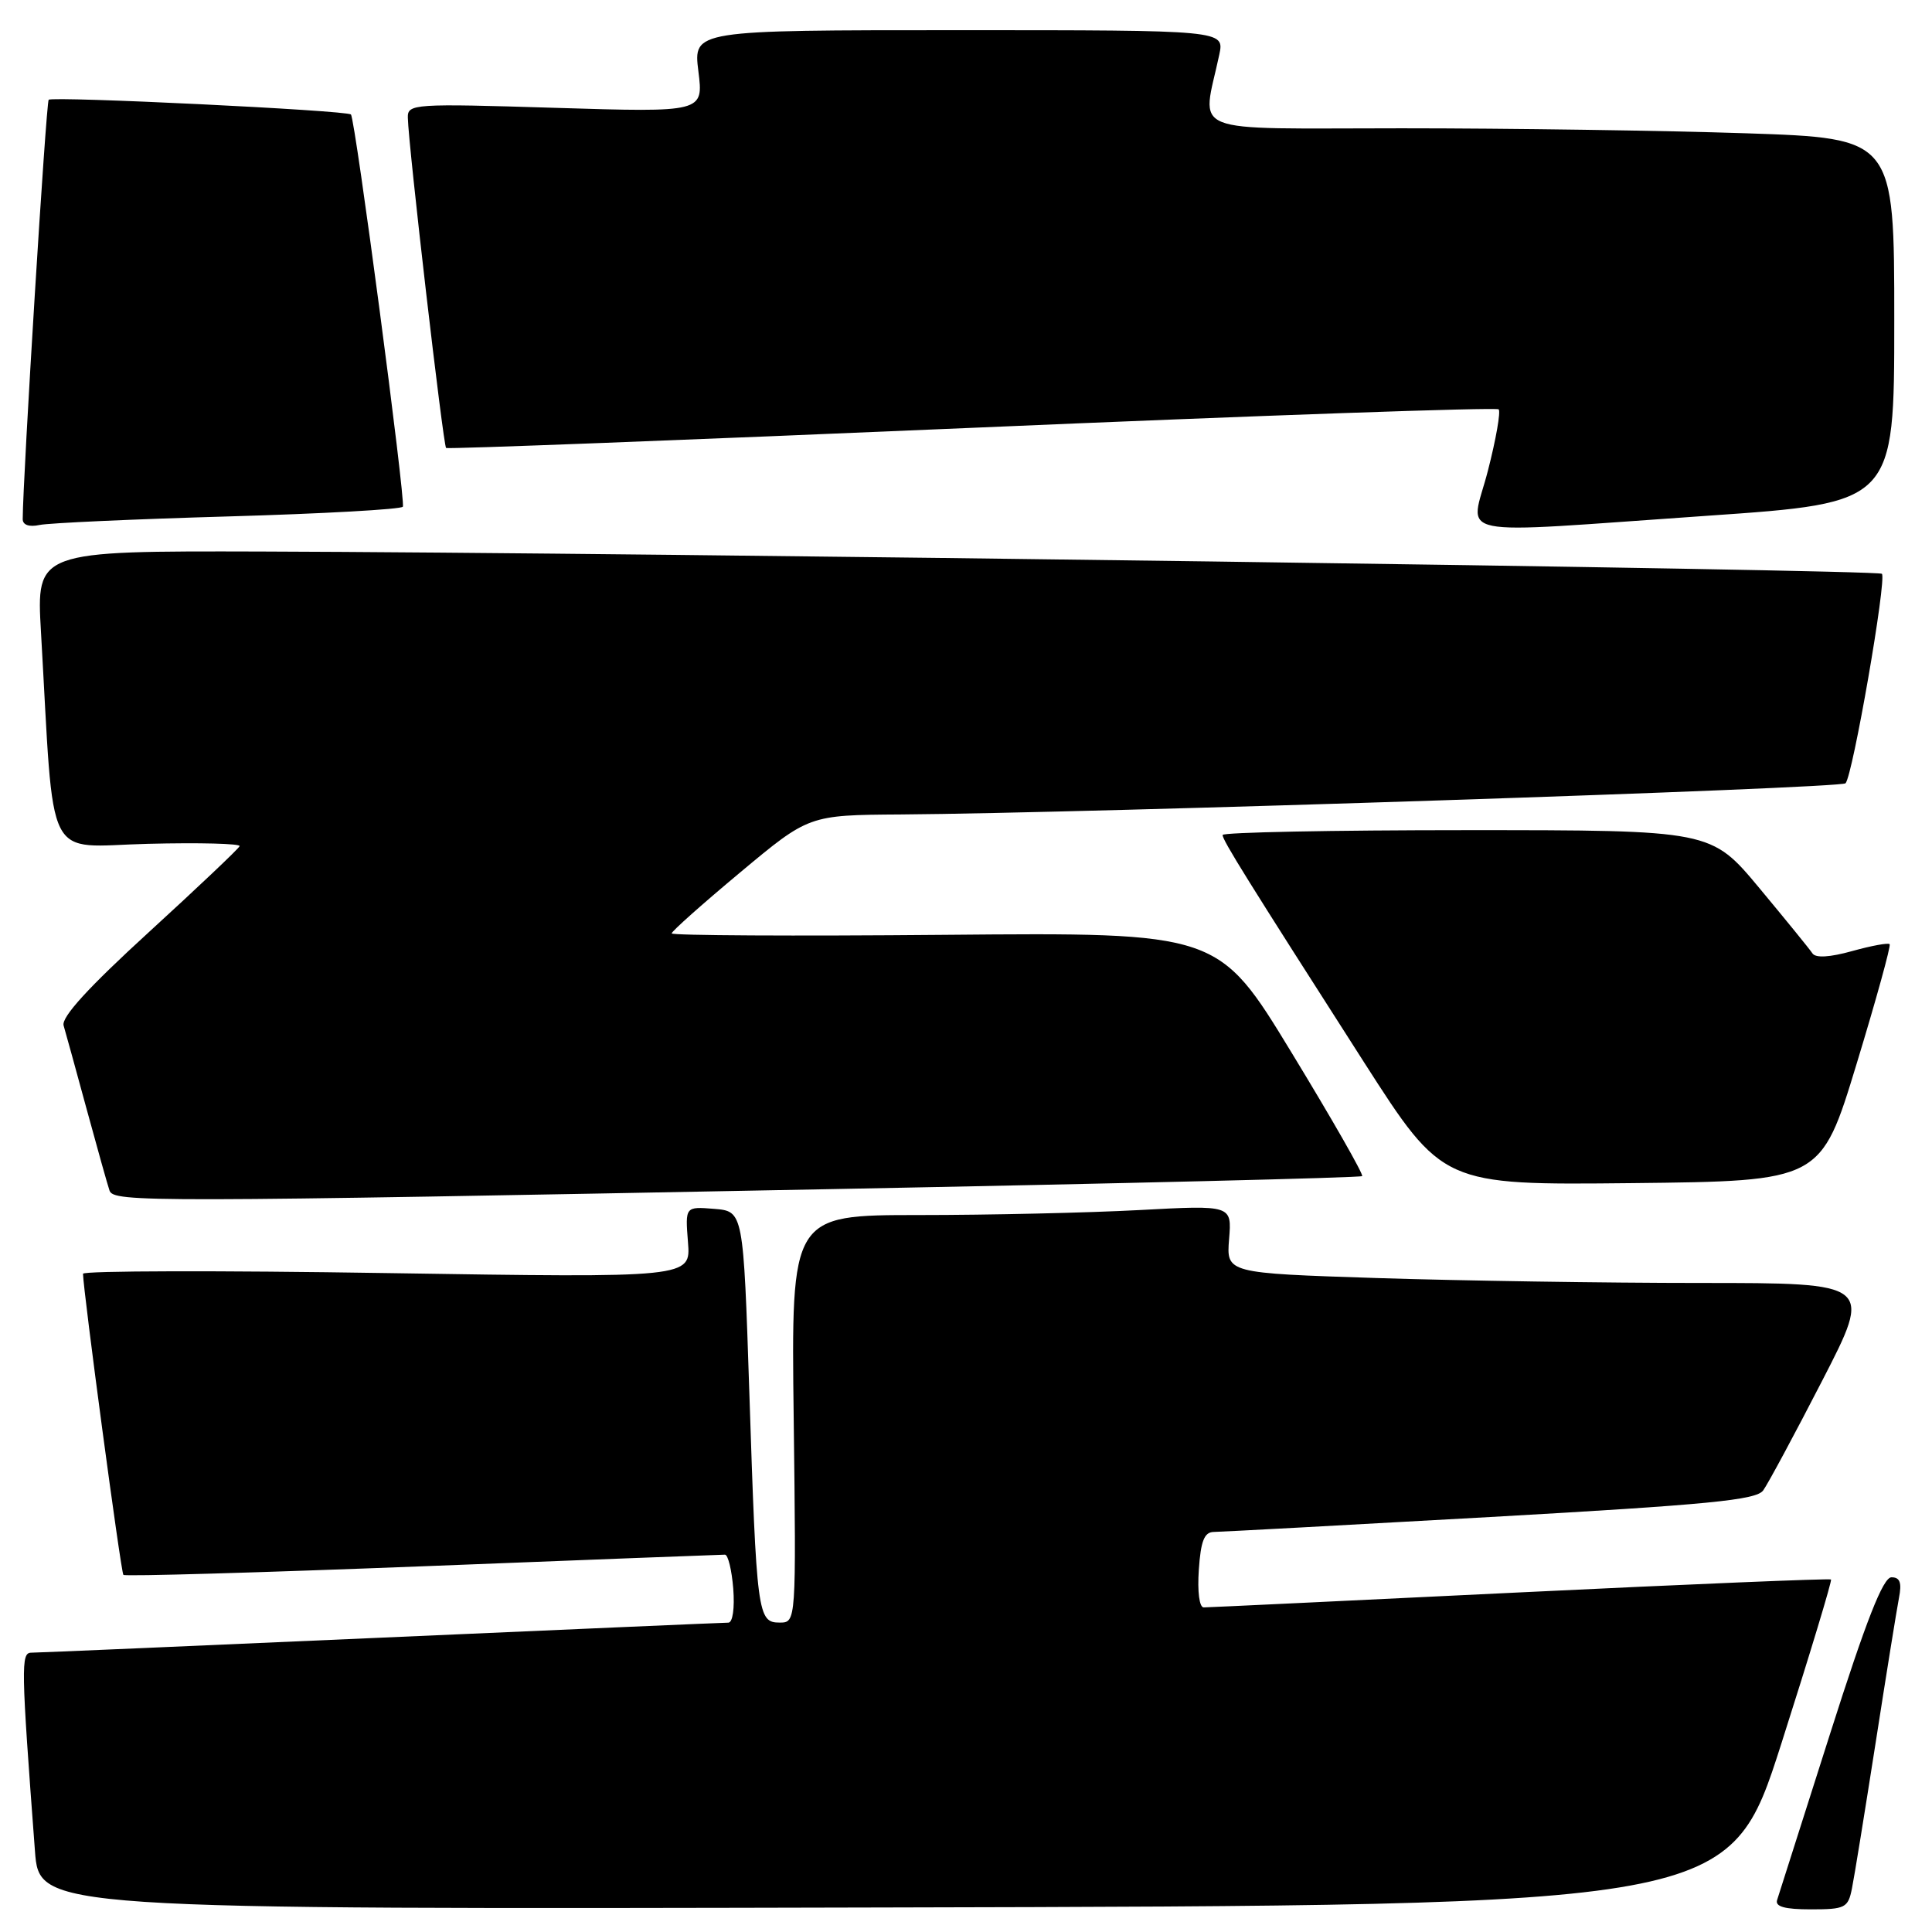 <?xml version="1.0" encoding="UTF-8" standalone="no"?>
<!DOCTYPE svg PUBLIC "-//W3C//DTD SVG 1.1//EN" "http://www.w3.org/Graphics/SVG/1.1/DTD/svg11.dtd" >
<svg xmlns="http://www.w3.org/2000/svg" xmlns:xlink="http://www.w3.org/1999/xlink" version="1.1" viewBox="0 0 256 256">
 <g >
 <path fill="currentColor"
d=" M 236.04 231.03 C 239.81 219.23 242.77 209.44 242.62 209.29 C 242.47 209.14 223.93 209.91 201.42 211.00 C 178.91 212.09 160.05 212.99 159.50 212.99 C 158.92 213.00 158.65 210.90 158.85 208.00 C 159.11 204.16 159.58 203.00 160.85 202.99 C 161.76 202.98 178.25 202.09 197.50 201.01 C 226.37 199.38 232.70 198.77 233.63 197.49 C 234.25 196.64 237.77 190.10 241.44 182.97 C 248.12 170.00 248.12 170.00 225.31 170.00 C 212.76 170.00 193.50 169.70 182.50 169.35 C 162.50 168.70 162.50 168.70 162.86 164.19 C 163.23 159.68 163.23 159.68 150.96 160.34 C 144.21 160.70 131.07 161.00 121.76 161.00 C 104.83 161.00 104.83 161.00 105.17 188.00 C 105.50 215.00 105.50 215.00 103.30 215.00 C 100.39 215.00 100.25 213.92 99.29 184.50 C 98.50 160.50 98.50 160.50 94.64 160.18 C 90.79 159.87 90.79 159.87 91.16 164.59 C 91.54 169.32 91.54 169.32 51.27 168.69 C 29.12 168.34 11.00 168.38 11.00 168.78 C 11.02 170.99 16.02 208.35 16.35 208.68 C 16.56 208.90 34.42 208.38 56.03 207.54 C 77.64 206.69 95.65 206.00 96.06 206.00 C 96.47 206.00 96.96 208.03 97.16 210.50 C 97.36 213.09 97.09 215.00 96.51 215.01 C 95.95 215.01 75.25 215.91 50.50 217.00 C 25.75 218.09 4.89 218.99 4.14 218.99 C 2.76 219.00 2.79 220.79 4.63 245.25 C 5.21 253.01 5.21 253.01 117.19 252.75 C 229.17 252.50 229.17 252.50 236.04 231.03 Z  M 245.39 250.25 C 245.70 248.74 247.10 240.07 248.52 231.00 C 249.93 221.93 251.33 213.26 251.62 211.75 C 252.02 209.71 251.76 209.00 250.63 209.00 C 249.52 209.00 247.29 214.67 242.49 229.75 C 238.86 241.16 235.70 251.06 235.48 251.75 C 235.18 252.64 236.49 253.00 239.95 253.00 C 244.49 253.00 244.88 252.80 245.39 250.25 Z  M 109.81 157.57 C 148.48 156.83 180.29 156.05 180.49 155.84 C 180.70 155.63 176.50 148.28 171.16 139.51 C 161.45 123.55 161.45 123.55 125.22 123.87 C 105.30 124.05 89.00 123.96 89.00 123.68 C 89.00 123.40 93.09 119.76 98.09 115.59 C 107.18 108.00 107.18 108.00 119.34 107.92 C 144.35 107.75 243.86 104.47 244.54 103.79 C 245.49 102.84 250.03 76.70 249.36 76.03 C 248.80 75.47 85.29 73.23 34.65 73.08 C 4.81 73.00 4.81 73.00 5.43 83.75 C 7.24 115.15 5.73 112.15 19.61 111.81 C 26.43 111.64 31.89 111.78 31.75 112.12 C 31.61 112.47 26.20 117.59 19.73 123.51 C 11.73 130.82 8.10 134.79 8.43 135.89 C 8.69 136.77 10.07 141.78 11.49 147.00 C 12.91 152.22 14.27 157.06 14.51 157.75 C 15.05 159.32 19.38 159.31 109.81 157.57 Z  M 246.00 141.00 C 248.60 132.47 250.57 125.33 250.39 125.11 C 250.21 124.90 247.98 125.31 245.43 126.02 C 242.45 126.85 240.58 126.96 240.16 126.33 C 239.80 125.78 236.63 121.89 233.12 117.67 C 226.73 110.00 226.73 110.00 194.37 110.00 C 176.56 110.00 162.00 110.29 162.00 110.64 C 162.00 111.35 165.25 116.56 180.75 140.77 C 191.18 157.03 191.18 157.03 216.23 156.77 C 241.28 156.50 241.28 156.50 246.00 141.00 Z  M 30.26 68.43 C 42.78 68.07 53.18 67.49 53.38 67.14 C 53.77 66.42 47.07 15.73 46.50 15.17 C 45.96 14.62 6.94 12.73 6.45 13.22 C 6.11 13.55 3.03 63.30 3.01 68.77 C 3.00 69.56 3.85 69.86 5.25 69.56 C 6.49 69.30 17.74 68.79 30.26 68.43 Z  M 226.25 68.34 C 251.00 66.63 251.00 66.63 251.00 42.47 C 251.00 18.32 251.00 18.32 231.34 17.66 C 220.53 17.30 199.99 17.00 185.71 17.00 C 156.72 17.00 159.27 18.03 161.56 7.25 C 162.25 4.00 162.25 4.00 127.05 4.00 C 91.86 4.00 91.86 4.00 92.54 9.45 C 93.22 14.89 93.22 14.89 73.61 14.29 C 54.77 13.71 54.00 13.76 54.04 15.59 C 54.11 19.27 58.73 59.06 59.11 59.36 C 59.33 59.52 90.67 58.32 128.77 56.69 C 166.87 55.05 198.29 53.95 198.58 54.24 C 198.87 54.53 198.23 58.20 197.15 62.39 C 194.83 71.46 191.35 70.75 226.25 68.34 Z "/>
</g>
</svg>
